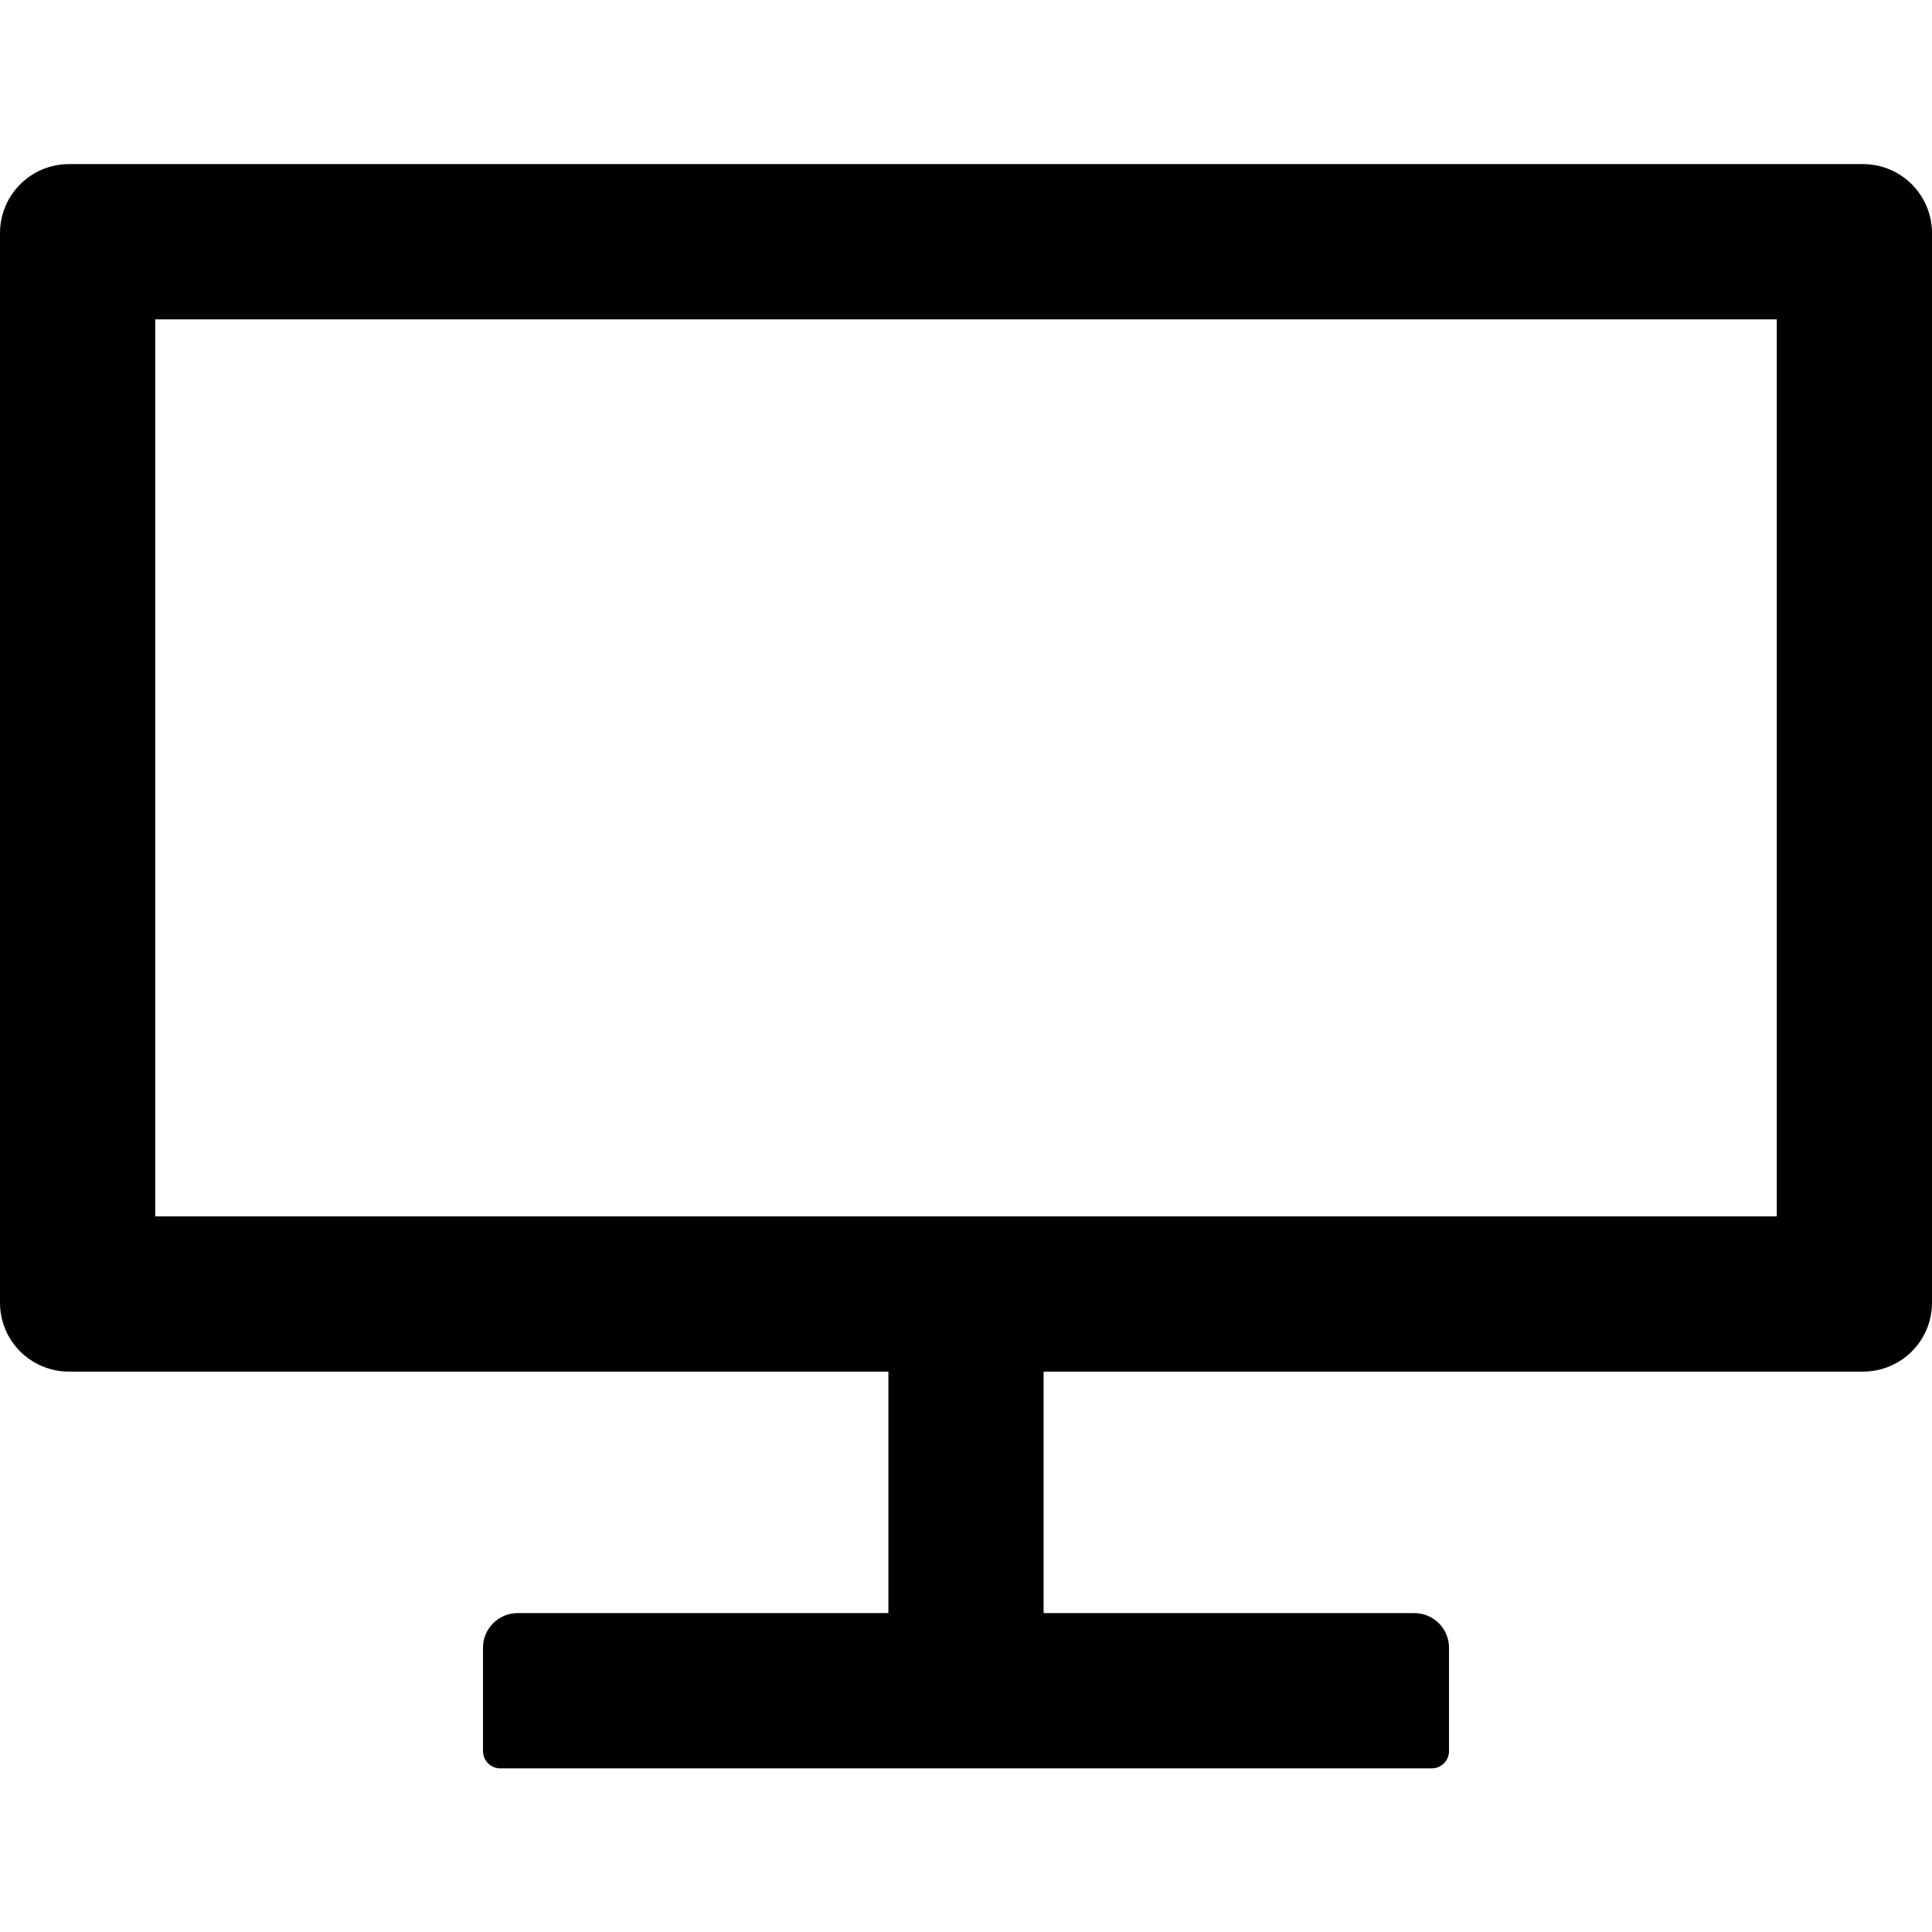 <svg width="36" height="36" viewBox="0 0 36 36" fill="none" xmlns="http://www.w3.org/2000/svg">
<path d="M34.714 3.058H1.286C0.575 3.058 0 3.633 0 4.344V24.273C0 24.984 0.575 25.558 1.286 25.558H16.554V30.058H9.643C9.289 30.058 9 30.348 9 30.701V32.63C9 32.807 9.145 32.951 9.321 32.951H26.679C26.855 32.951 27 32.807 27 32.63V30.701C27 30.348 26.711 30.058 26.357 30.058H19.446V25.558H34.714C35.425 25.558 36 24.984 36 24.273V4.344C36 3.633 35.425 3.058 34.714 3.058ZM33.107 22.666H2.893V5.951H33.107V22.666Z" fill="currentColor"/>
</svg>
